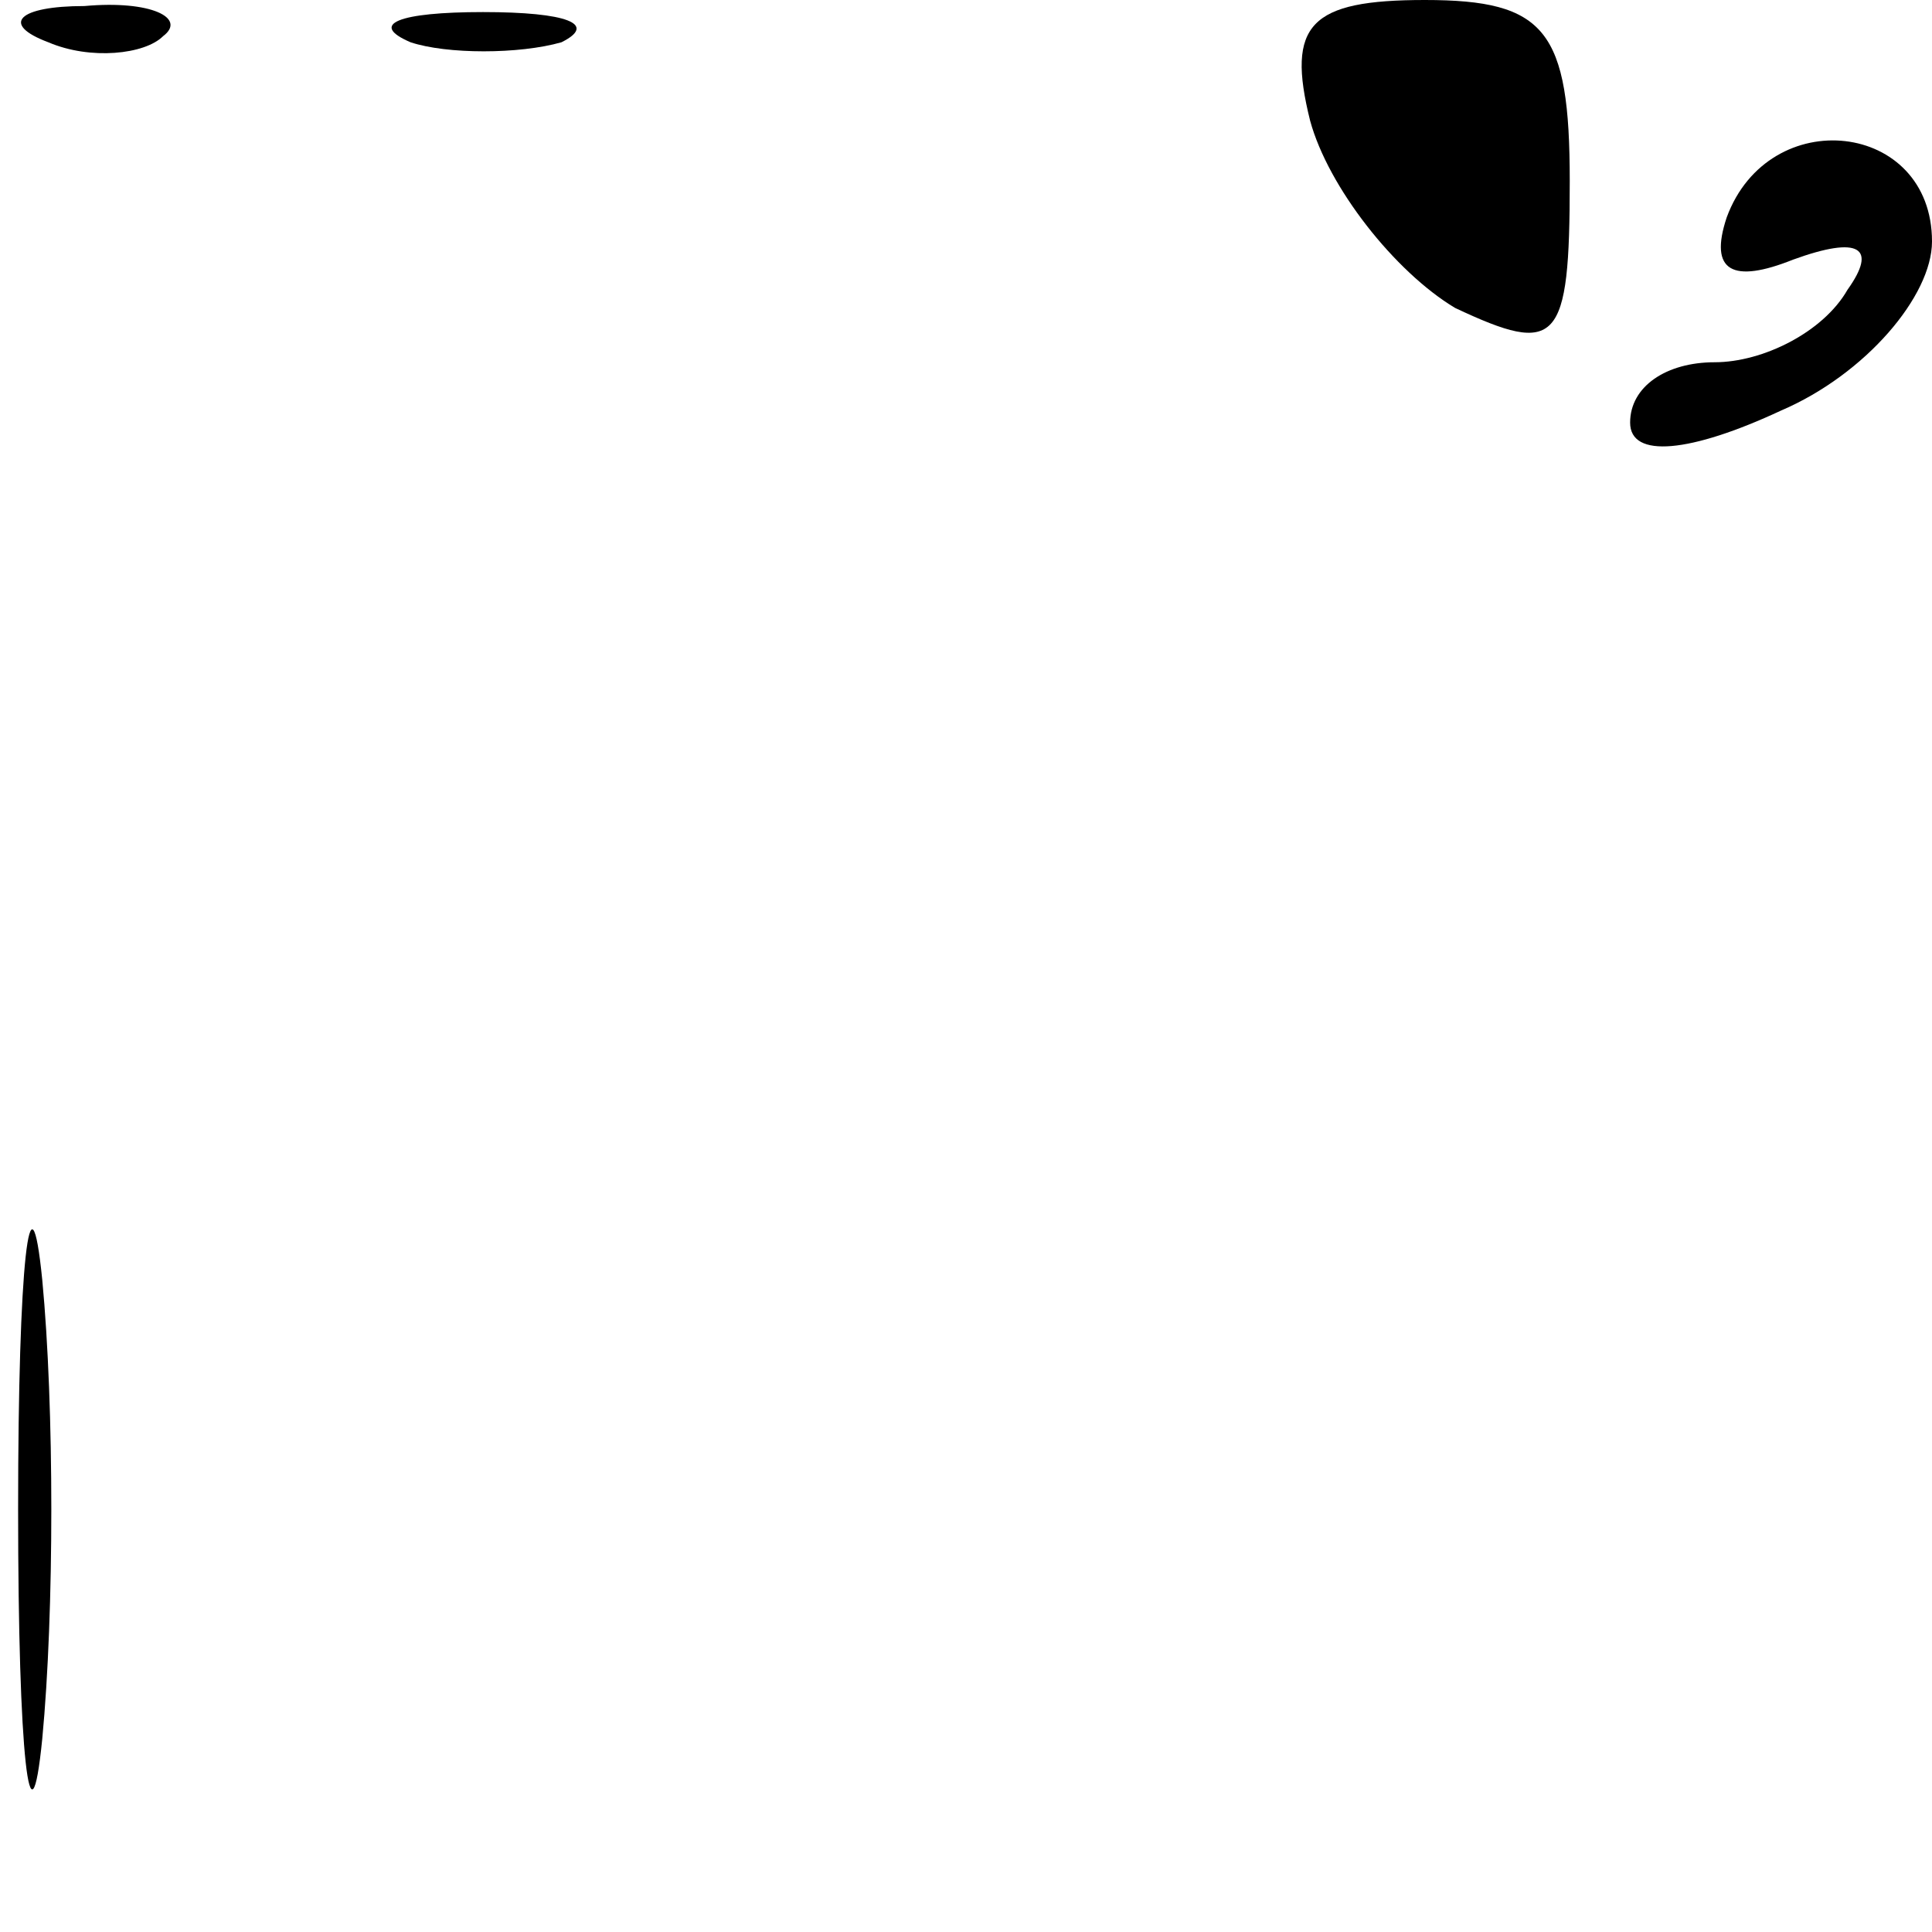 <?xml version="1.0" standalone="no"?>
<!DOCTYPE svg PUBLIC "-//W3C//DTD SVG 20010904//EN"
 "http://www.w3.org/TR/2001/REC-SVG-20010904/DTD/svg10.dtd">
<svg version="1.0" xmlns="http://www.w3.org/2000/svg"
 width="32pt" height="32pt" viewBox="0 0 32 32"
 preserveAspectRatio="xMidYMid meet">
<g transform="translate(0,32) scale(0.1,-0.1)"
fill="#000000" stroke="none">
<path fill="#000000" stroke="none" d="M8 313 c7 -3 16 -2 19 1 4 3 -2 6 -13
5 -11 0 -14 -3 -6 -6z"/>
<path fill="#000000" stroke="none" d="M68 313 c6 -2 18 -2 25 0 6 3 1 5 -13
5 -14 0 -19 -2 -12 -5z"/>
<path fill="#000000" stroke="none" d="M217 300 c3 -11 14 -25 24 -31 17 -8
19 -6 19 21 0 25 -4 30 -24 30 -19 0 -23 -4 -19 -20z"/>
<path fill="#000000" stroke="none" d="M286 284 c-3 -9 1 -11 11 -7 11 4 14 2
9 -5 -4 -7 -14 -12 -22 -12 -8 0 -14 -4 -14 -10 0 -6 10 -5 25 2 14 6 25 19
25 28 0 20 -27 23 -34 4z"/>
<path fill="#000000" stroke="none" d="M3 70 c0 -41 2 -58 4 -38 2 21 2 55 0
76 -2 20 -4 3 -4 -38z"/>
</g>
</svg>
